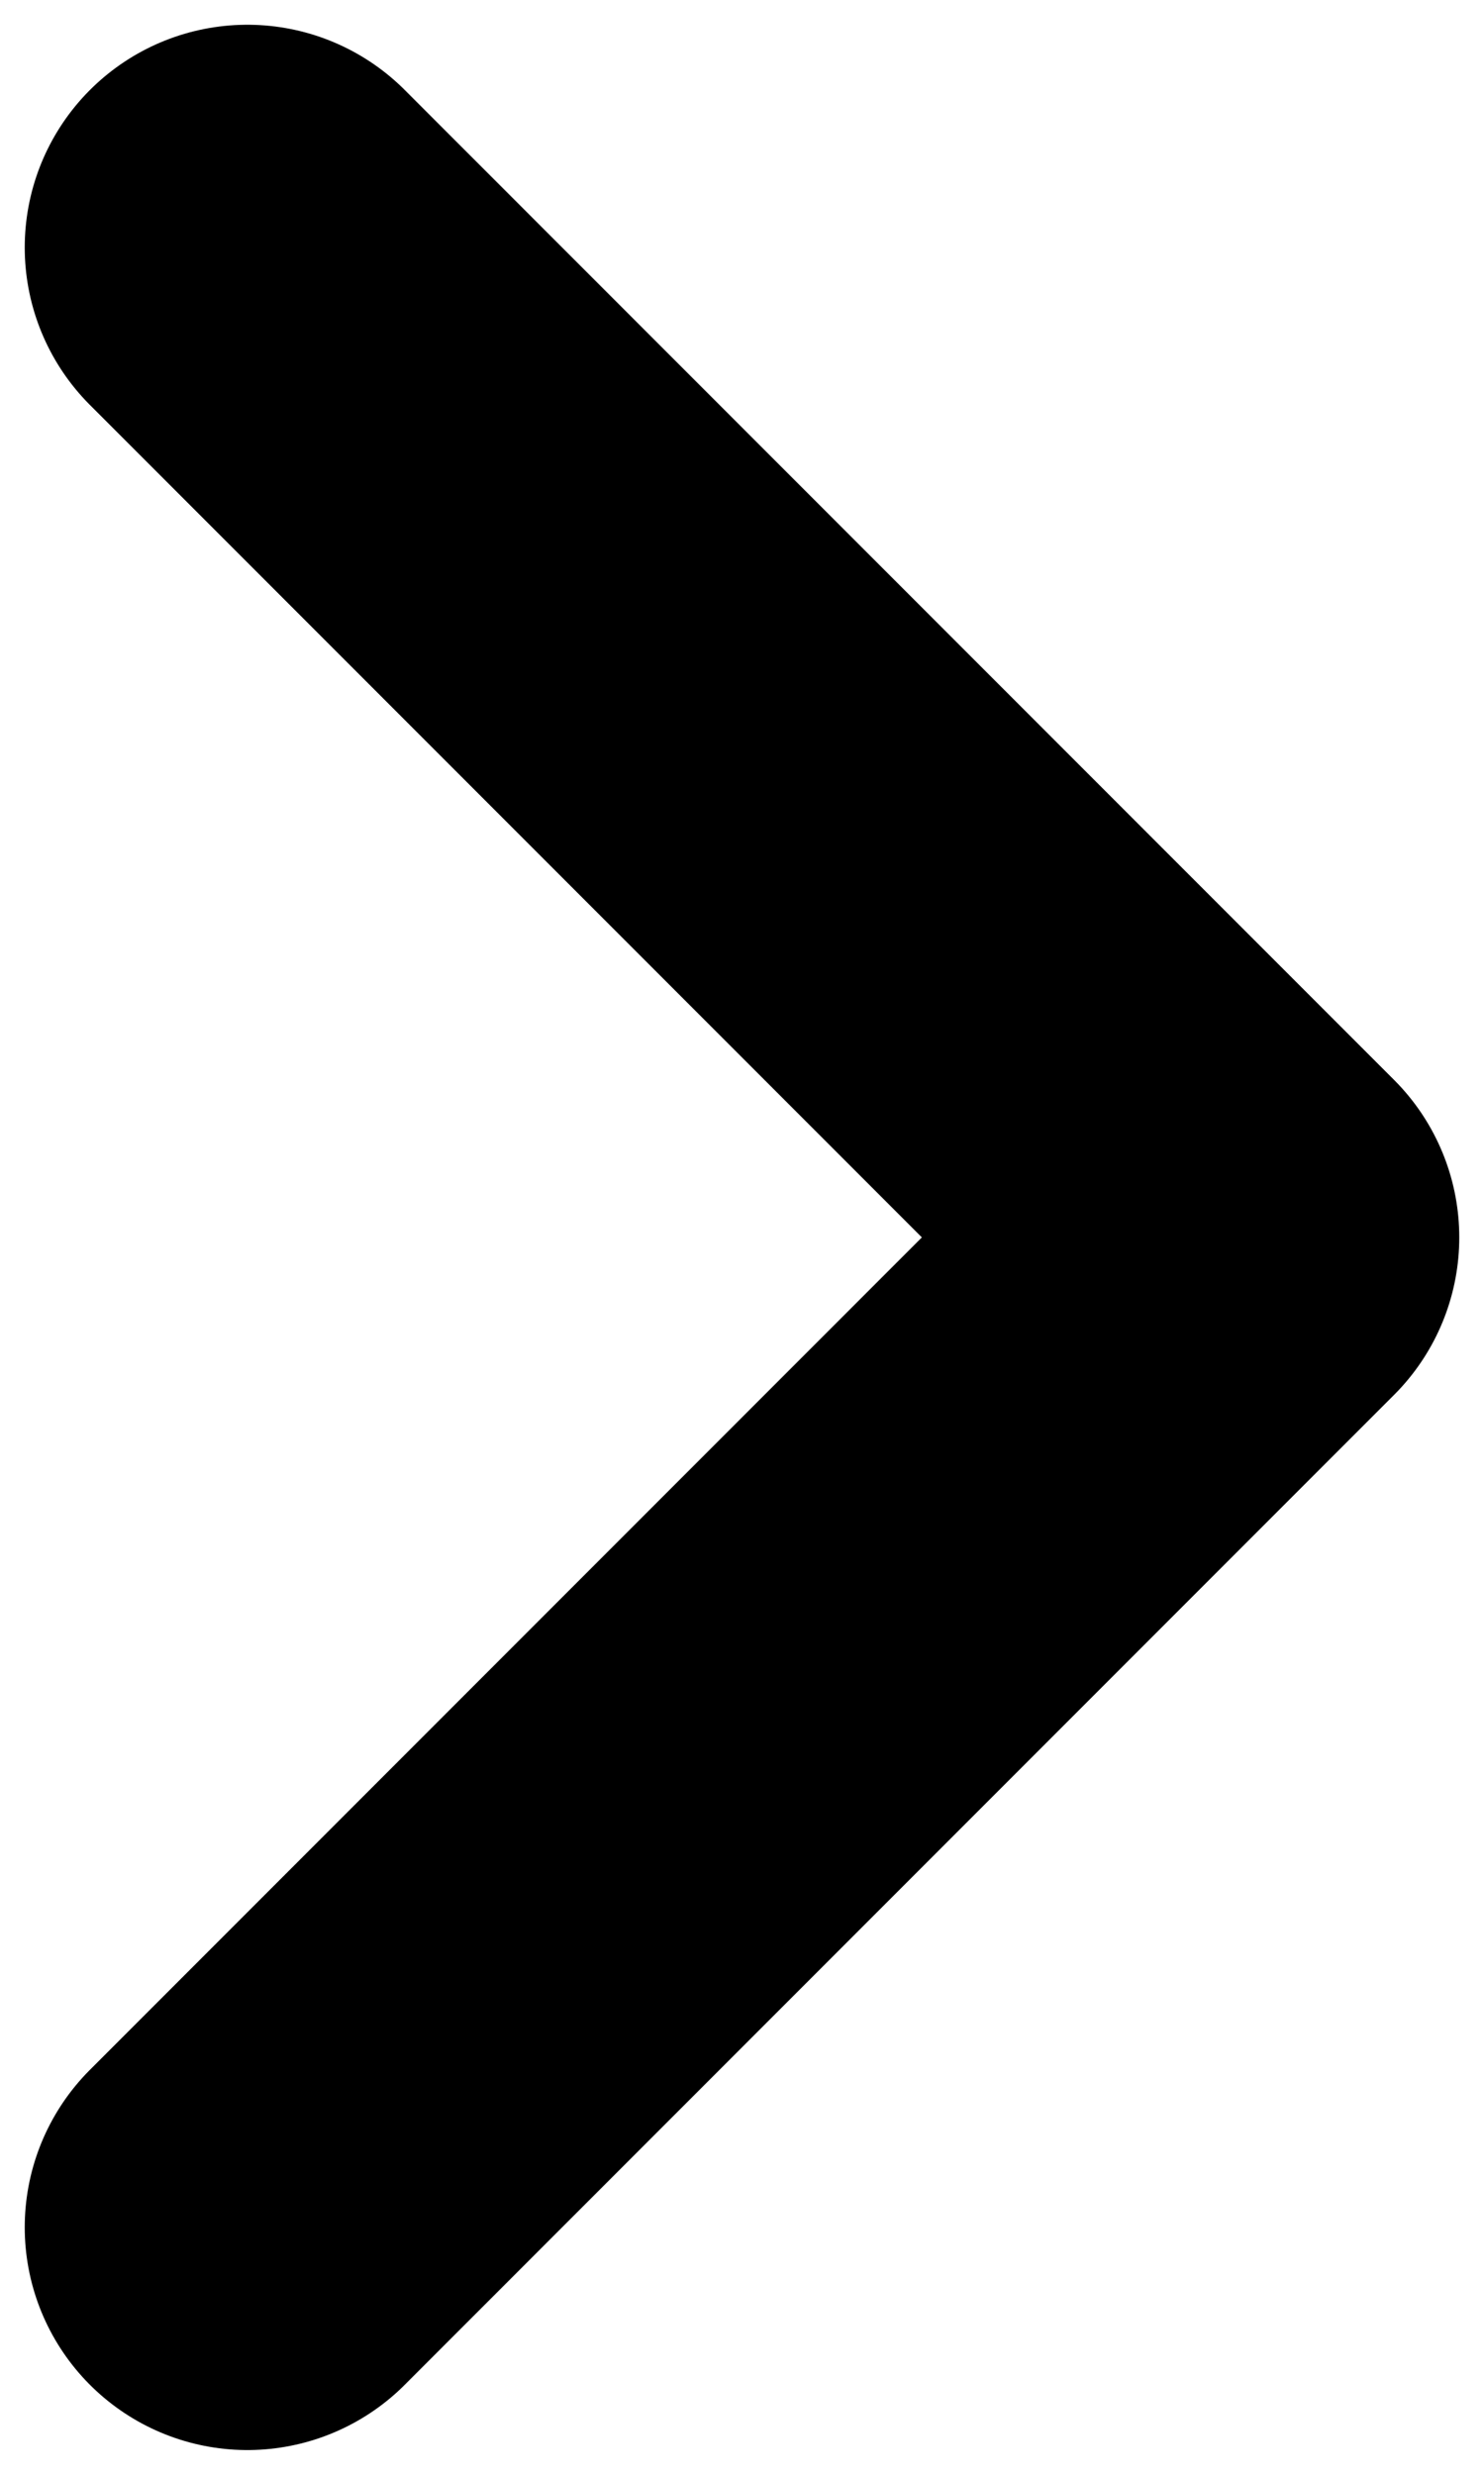 <svg xmlns="http://www.w3.org/2000/svg" width="6" height="10" viewBox="0 0 6 10" fill="none">
<path d="M1 1L5 5L1 9" stroke="currentColor" stroke-width="1.8" stroke-linecap="round" stroke-linejoin="round"/>
</svg>